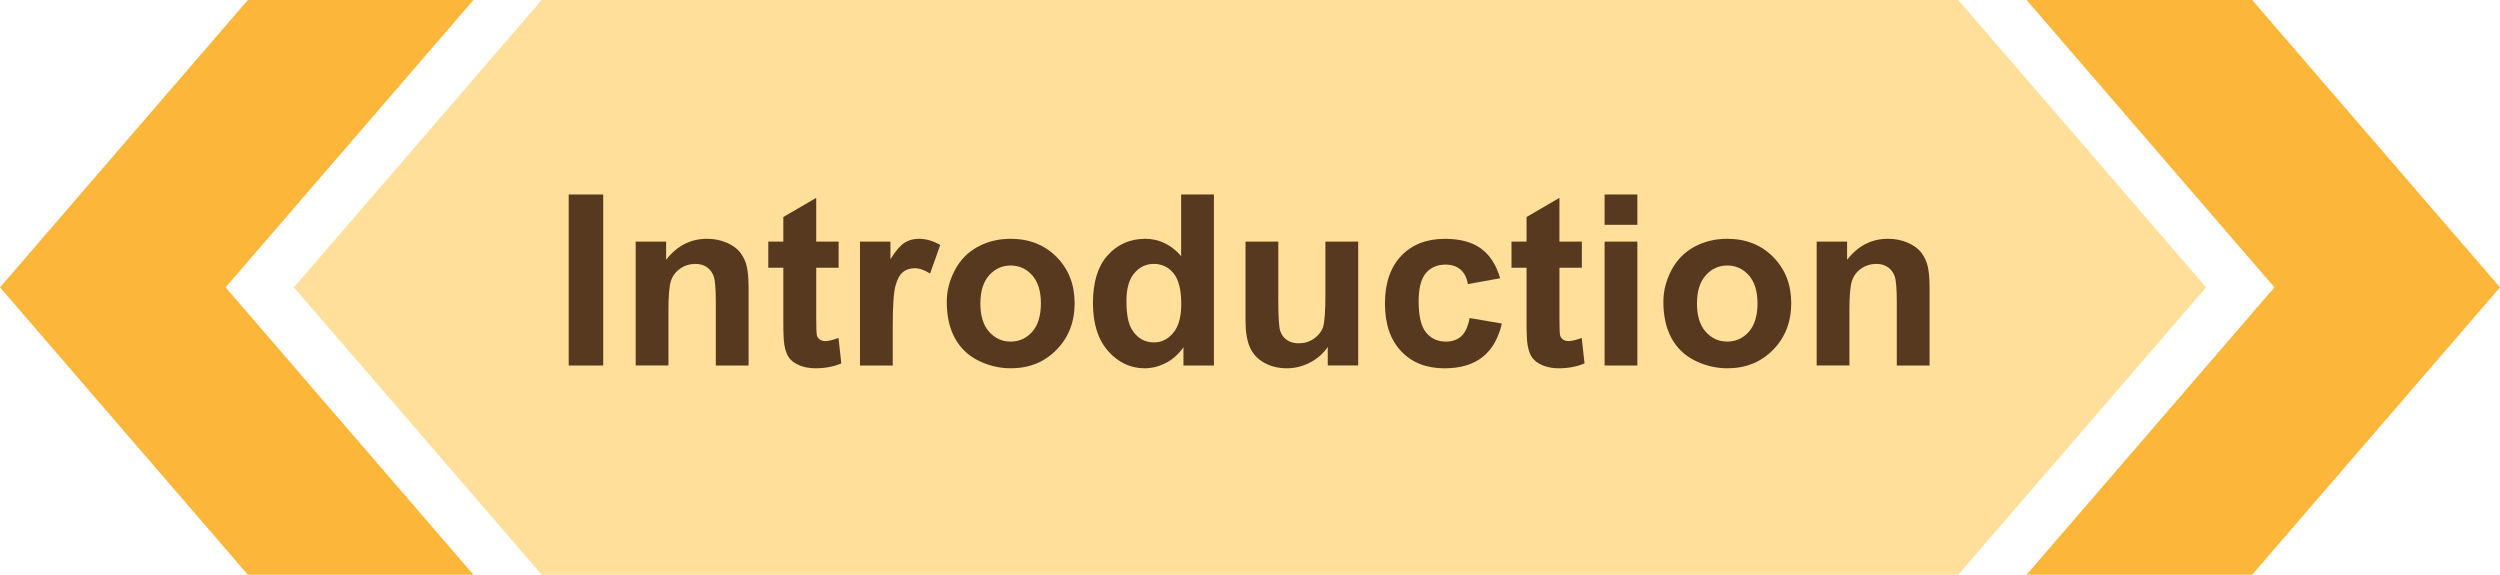 <?xml version="1.0" encoding="utf-8"?>
<!-- Generator: Adobe Illustrator 16.0.0, SVG Export Plug-In . SVG Version: 6.00 Build 0)  -->
<!DOCTYPE svg PUBLIC "-//W3C//DTD SVG 1.1//EN" "http://www.w3.org/Graphics/SVG/1.1/DTD/svg11.dtd">
<svg version="1.1" id="Capa_1" xmlns="http://www.w3.org/2000/svg" xmlns:xlink="http://www.w3.org/1999/xlink" x="0px" y="0px"
	 width="198.553px" height="45.646px" viewBox="0 0 198.553 45.646" enable-background="new 0 0 198.553 45.646"
	 xml:space="preserve">
<g>
	<polygon fill="#FCB63A" points="178.869,0 198.553,22.822 178.869,45.646 160.952,45.646 180.636,22.822 160.952,0 	"/>
	<polygon fill="#FCB63A" points="19.685,45.646 0,22.822 19.685,0 37.602,0 17.918,22.822 37.602,45.646 	"/>
	<polygon fill="#FFDF99" points="43.024,0 155.529,0 175.213,22.822 155.529,45.646 43.024,45.646 23.34,22.822 	"/>
	<g opacity="0.8">
		<path fill="#2D0F01" d="M45.167,29.029V15.447h2.742v13.582H45.167z"/>
		<path fill="#2D0F01" d="M59.453,29.029H56.85v-5.021c0-1.063-0.056-1.75-0.167-2.063c-0.11-0.311-0.291-0.554-0.542-0.727
			c-0.25-0.173-0.551-0.26-0.903-0.26c-0.45,0-0.855,0.124-1.213,0.371c-0.358,0.247-0.604,0.574-0.737,0.982
			c-0.133,0.407-0.199,1.16-0.199,2.26v4.457h-2.603v-9.84h2.418v1.445c0.858-1.111,1.939-1.668,3.242-1.668
			c0.574,0,1.1,0.104,1.575,0.311s0.835,0.471,1.079,0.793c0.244,0.32,0.414,0.686,0.51,1.093s0.144,0.991,0.144,1.751V29.029z"/>
		<path fill="#2D0F01" d="M66.605,19.189v2.076h-1.779v3.965c0,0.803,0.018,1.271,0.051,1.403c0.034,0.133,0.111,0.243,0.232,0.329
			c0.12,0.086,0.267,0.129,0.439,0.129c0.241,0,0.59-0.082,1.047-0.25l0.223,2.02c-0.605,0.26-1.291,0.39-2.057,0.39
			c-0.47,0-0.893-0.079-1.27-0.235c-0.377-0.158-0.653-0.361-0.829-0.612c-0.176-0.25-0.298-0.589-0.366-1.015
			c-0.056-0.303-0.083-0.914-0.083-1.834v-4.289h-1.195v-2.076h1.195v-1.955l2.612-1.52v3.475H66.605z"/>
		<path fill="#2D0F01" d="M70.905,29.029h-2.604v-9.84h2.418v1.398c0.414-0.66,0.786-1.096,1.116-1.306s0.706-0.315,1.126-0.315
			c0.593,0,1.164,0.164,1.714,0.492l-0.807,2.27c-0.438-0.284-0.846-0.426-1.223-0.426c-0.364,0-0.673,0.1-0.927,0.301
			c-0.253,0.2-0.452,0.563-0.597,1.088c-0.146,0.525-0.218,1.625-0.218,3.299V29.029z"/>
		<path fill="#2D0F01" d="M75.194,23.971c0-0.865,0.213-1.702,0.64-2.512c0.426-0.809,1.029-1.426,1.811-1.853
			s1.654-0.64,2.617-0.64c1.489,0,2.709,0.484,3.66,1.45c0.951,0.967,1.427,2.188,1.427,3.665c0,1.488-0.48,2.722-1.44,3.701
			c-0.961,0.979-2.17,1.468-3.628,1.468c-0.901,0-1.762-0.204-2.58-0.611s-1.44-1.005-1.866-1.792
			C75.407,26.06,75.194,25.101,75.194,23.971z M77.862,24.109c0,0.977,0.231,1.723,0.695,2.242c0.463,0.519,1.034,0.777,1.714,0.777
			s1.249-0.259,1.709-0.777c0.46-0.52,0.69-1.272,0.69-2.261c0-0.964-0.23-1.705-0.69-2.224c-0.46-0.52-1.029-0.778-1.709-0.778
			s-1.251,0.259-1.714,0.778C78.094,22.386,77.862,23.133,77.862,24.109z"/>
		<path fill="#2D0F01" d="M96.41,29.029h-2.418v-1.445c-0.401,0.562-0.876,0.98-1.422,1.255c-0.547,0.274-1.099,0.412-1.654,0.412
			c-1.13,0-2.099-0.455-2.904-1.366s-1.209-2.182-1.209-3.813c0-1.668,0.392-2.936,1.177-3.803c0.784-0.868,1.775-1.303,2.974-1.303
			c1.1,0,2.051,0.457,2.854,1.371v-4.891h2.604V29.029z M89.462,23.896c0,1.05,0.145,1.81,0.436,2.279
			c0.42,0.68,1.006,1.019,1.76,1.019c0.6,0,1.108-0.255,1.529-0.765c0.42-0.51,0.63-1.271,0.63-2.283
			c0-1.131-0.204-1.944-0.612-2.441c-0.407-0.497-0.929-0.746-1.565-0.746c-0.617,0-1.135,0.246-1.552,0.736
			C89.67,22.188,89.462,22.92,89.462,23.896z"/>
		<path fill="#2D0F01" d="M105.452,29.029v-1.474c-0.358,0.524-0.829,0.938-1.413,1.241c-0.583,0.303-1.199,0.454-1.848,0.454
			c-0.661,0-1.254-0.146-1.779-0.435c-0.525-0.291-0.905-0.699-1.14-1.224s-0.352-1.251-0.352-2.177v-6.227h2.604v4.521
			c0,1.383,0.047,2.231,0.144,2.543c0.096,0.313,0.27,0.559,0.523,0.741c0.253,0.183,0.574,0.273,0.963,0.273
			c0.445,0,0.844-0.122,1.195-0.366c0.353-0.244,0.593-0.547,0.723-0.908s0.194-1.246,0.194-2.654v-4.15h2.604v9.84H105.452z"/>
		<path fill="#2D0F01" d="M119.146,22.099l-2.566,0.464c-0.087-0.514-0.283-0.898-0.589-1.158s-0.702-0.39-1.19-0.39
			c-0.648,0-1.166,0.224-1.552,0.672s-0.579,1.196-0.579,2.247c0,1.167,0.196,1.992,0.589,2.473
			c0.392,0.482,0.918,0.723,1.579,0.723c0.494,0,0.898-0.14,1.214-0.421c0.315-0.28,0.537-0.765,0.667-1.45l2.557,0.436
			c-0.266,1.174-0.774,2.061-1.528,2.659s-1.764,0.898-3.029,0.898c-1.439,0-2.587-0.454-3.442-1.362
			c-0.855-0.907-1.283-2.164-1.283-3.77c0-1.625,0.43-2.89,1.288-3.795c0.858-0.904,2.02-1.357,3.483-1.357
			c1.198,0,2.151,0.258,2.858,0.773C118.329,20.257,118.837,21.043,119.146,22.099z"/>
		<path fill="#2D0F01" d="M125.632,19.189v2.076h-1.779v3.965c0,0.803,0.018,1.271,0.051,1.403c0.034,0.133,0.111,0.243,0.232,0.329
			c0.12,0.086,0.267,0.129,0.439,0.129c0.241,0,0.59-0.082,1.047-0.25l0.223,2.02c-0.605,0.26-1.291,0.39-2.057,0.39
			c-0.47,0-0.893-0.079-1.27-0.235c-0.377-0.158-0.653-0.361-0.829-0.612c-0.176-0.25-0.298-0.589-0.366-1.015
			c-0.056-0.303-0.083-0.914-0.083-1.834v-4.289h-1.195v-2.076h1.195v-1.955l2.612-1.52v3.475H125.632z"/>
		<path fill="#2D0F01" d="M127.438,17.855v-2.408h2.603v2.408H127.438z M127.438,29.029v-9.84h2.603v9.84H127.438z"/>
		<path fill="#2D0F01" d="M132.107,23.971c0-0.865,0.213-1.702,0.64-2.512c0.426-0.809,1.029-1.426,1.811-1.853
			s1.654-0.64,2.617-0.64c1.489,0,2.709,0.484,3.66,1.45c0.951,0.967,1.427,2.188,1.427,3.665c0,1.488-0.48,2.722-1.44,3.701
			c-0.961,0.979-2.17,1.468-3.628,1.468c-0.901,0-1.762-0.204-2.58-0.611s-1.44-1.005-1.866-1.792
			C132.32,26.06,132.107,25.101,132.107,23.971z M134.775,24.109c0,0.977,0.231,1.723,0.695,2.242
			c0.463,0.519,1.034,0.777,1.714,0.777s1.249-0.259,1.709-0.777c0.46-0.52,0.69-1.272,0.69-2.261c0-0.964-0.23-1.705-0.69-2.224
			c-0.46-0.52-1.029-0.778-1.709-0.778s-1.251,0.259-1.714,0.778C135.007,22.386,134.775,23.133,134.775,24.109z"/>
		<path fill="#2D0F01" d="M153.249,29.029h-2.604v-5.021c0-1.063-0.056-1.75-0.167-2.063c-0.11-0.311-0.291-0.554-0.542-0.727
			c-0.25-0.173-0.551-0.26-0.903-0.26c-0.45,0-0.855,0.124-1.213,0.371c-0.358,0.247-0.604,0.574-0.737,0.982
			c-0.133,0.407-0.199,1.16-0.199,2.26v4.457h-2.603v-9.84h2.418v1.445c0.858-1.111,1.939-1.668,3.242-1.668
			c0.574,0,1.1,0.104,1.575,0.311s0.835,0.471,1.079,0.793c0.244,0.32,0.414,0.686,0.51,1.093s0.144,0.991,0.144,1.751V29.029z"/>
	</g>
</g>
</svg>
